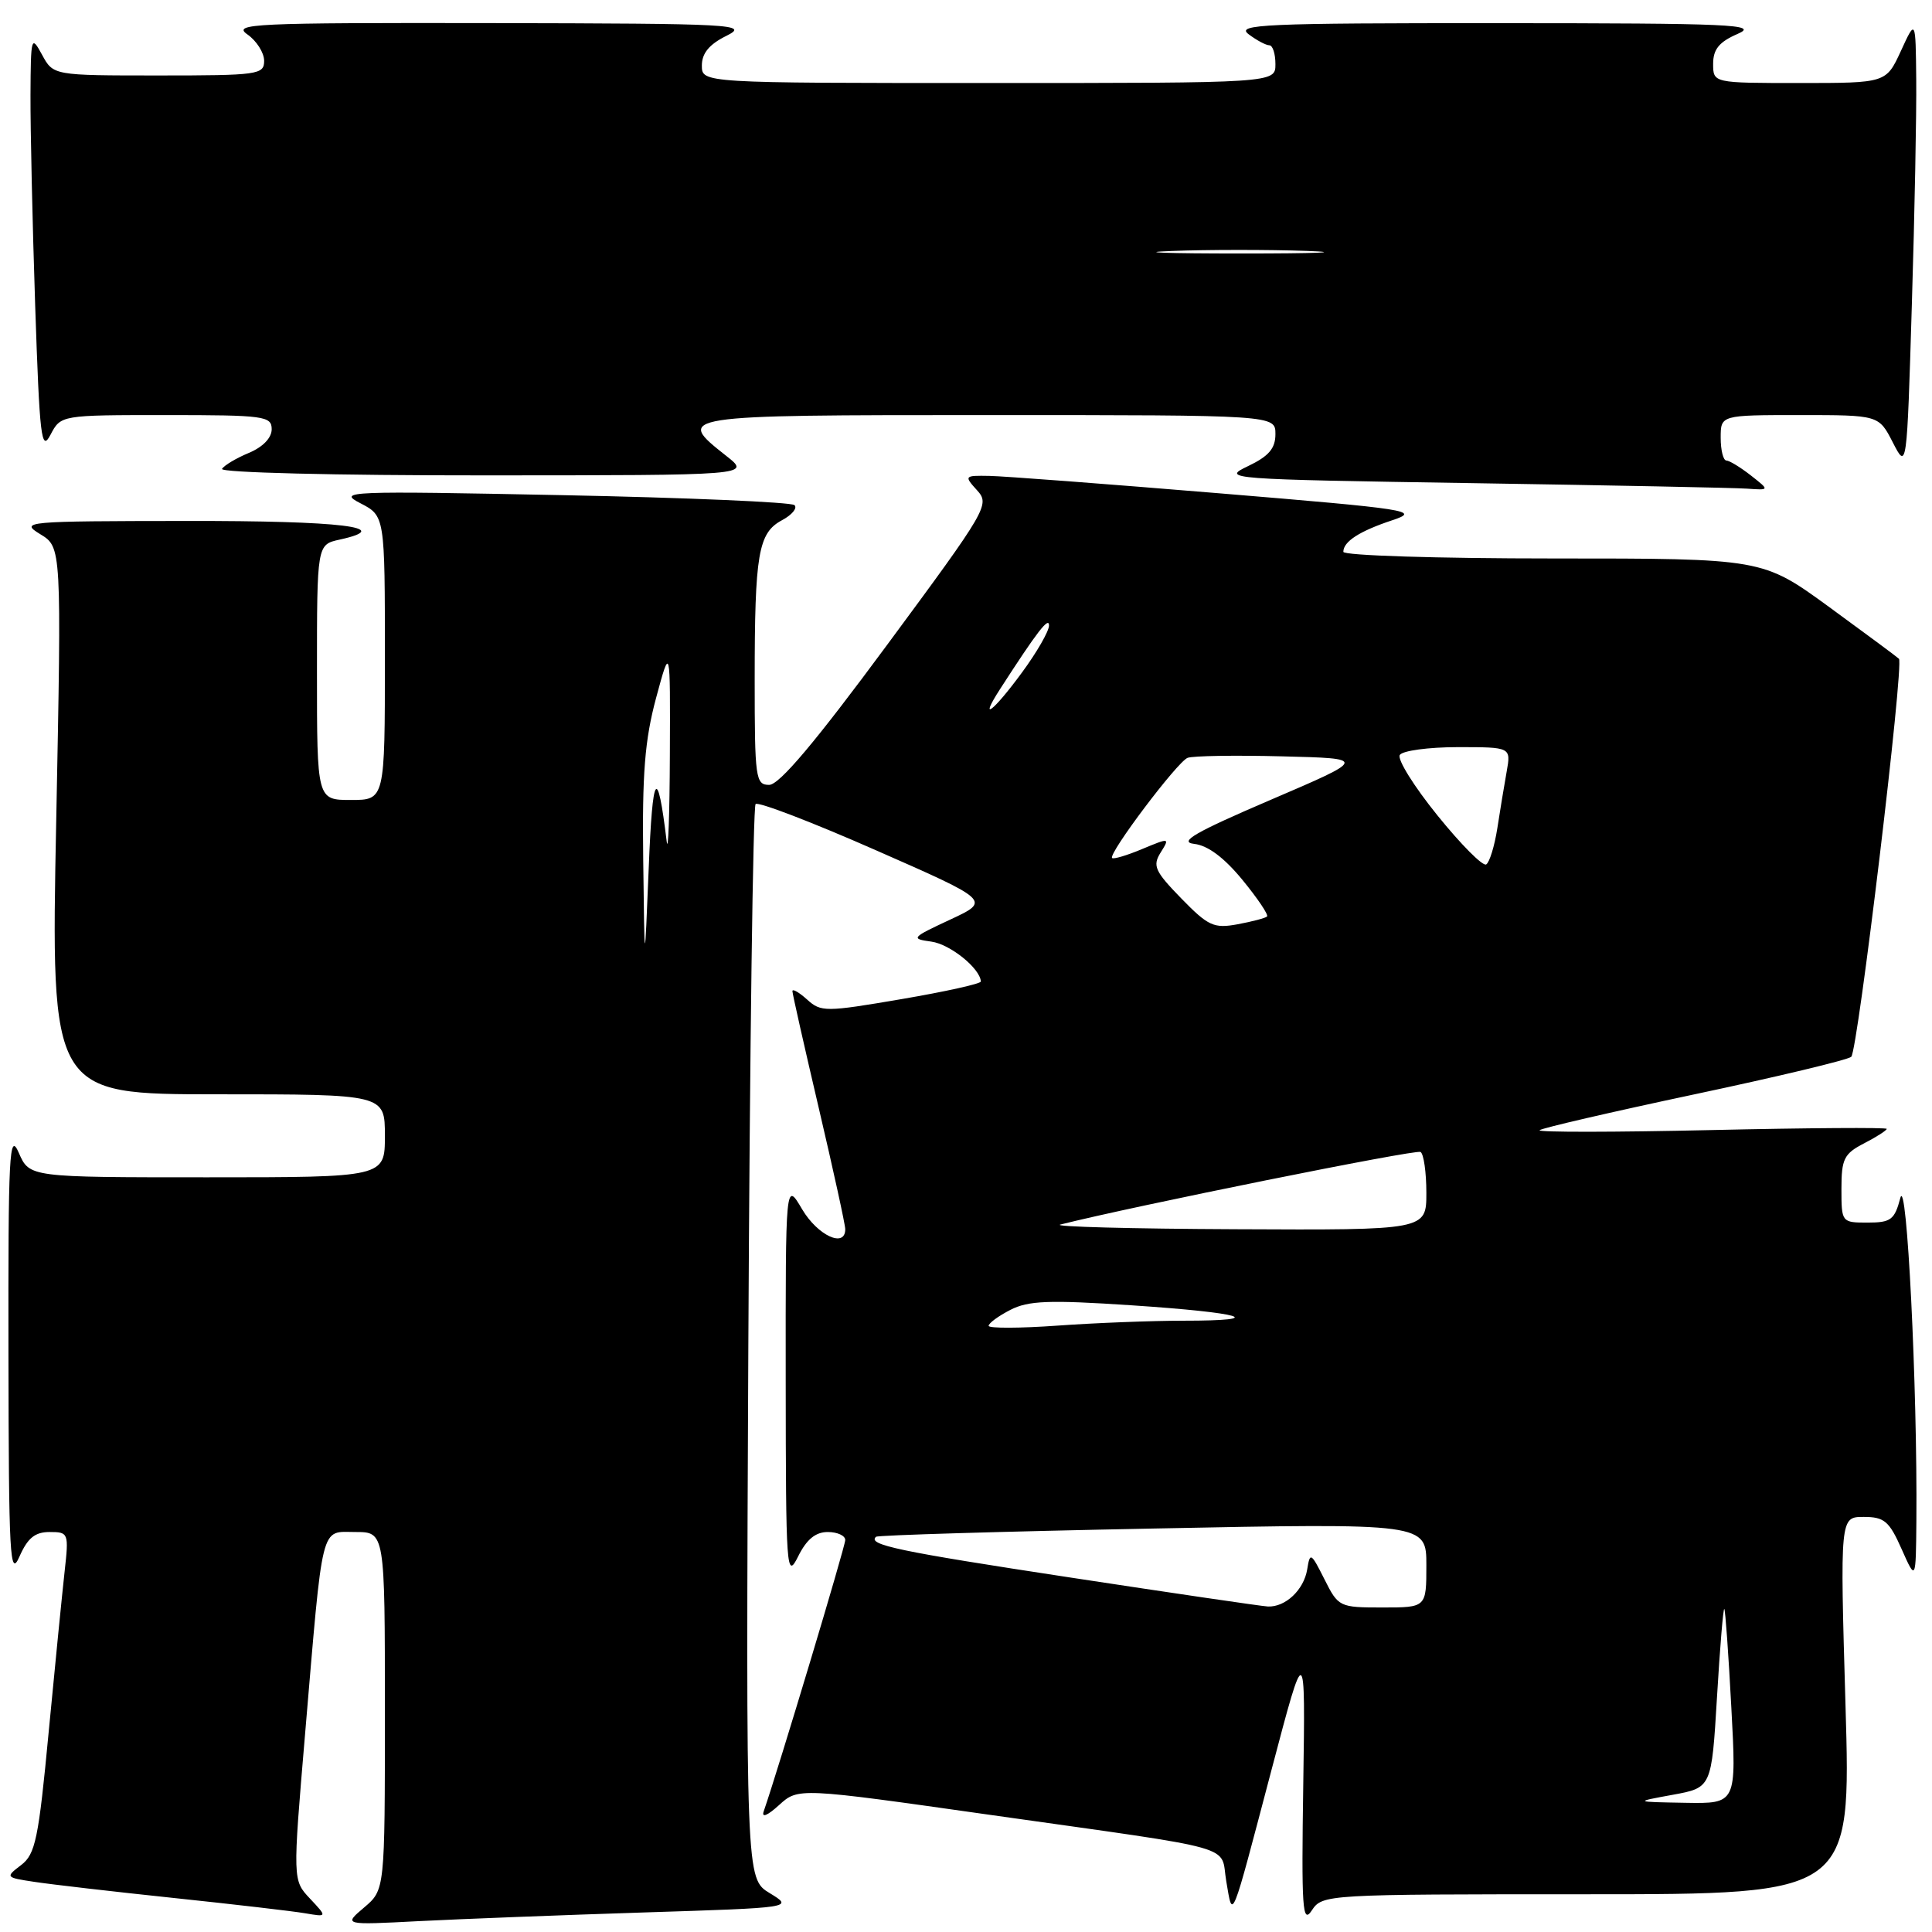 <?xml version="1.0" encoding="UTF-8" standalone="no"?>
<!DOCTYPE svg PUBLIC "-//W3C//DTD SVG 1.1//EN" "http://www.w3.org/Graphics/SVG/1.1/DTD/svg11.dtd" >
<svg xmlns="http://www.w3.org/2000/svg" xmlns:xlink="http://www.w3.org/1999/xlink" version="1.1" viewBox="0 0 256 256">
 <g >
 <path fill="currentColor"
d=" M 85.33 253.41 C 105.16 252.78 105.16 252.78 101.99 250.85 C 98.83 248.93 98.83 248.93 99.16 178.05 C 99.35 139.06 99.78 106.89 100.12 106.54 C 100.46 106.20 107.61 108.94 116.01 112.64 C 131.28 119.35 131.28 119.35 125.89 121.86 C 120.76 124.25 120.64 124.39 123.41 124.77 C 125.89 125.11 129.86 128.30 129.97 130.05 C 129.99 130.35 125.25 131.40 119.44 132.39 C 109.37 134.11 108.78 134.11 106.94 132.44 C 105.87 131.48 105.00 130.98 105.00 131.33 C 105.00 131.68 106.58 138.67 108.50 146.86 C 110.42 155.06 112.00 162.26 112.00 162.88 C 112.00 165.41 108.35 163.72 106.29 160.24 C 104.09 156.50 104.09 156.50 104.11 183.00 C 104.13 208.09 104.21 209.33 105.75 206.25 C 106.87 203.98 108.06 203.00 109.68 203.00 C 110.96 203.00 112.00 203.48 112.00 204.06 C 112.00 204.91 103.16 234.33 101.20 240.00 C 100.88 240.91 101.67 240.60 103.22 239.19 C 105.77 236.87 105.77 236.87 131.13 240.47 C 164.89 245.25 161.63 244.33 162.49 249.30 C 163.37 254.38 163.02 255.23 168.50 234.45 C 172.97 217.50 172.97 217.50 172.69 236.39 C 172.44 252.98 172.58 255.02 173.82 253.14 C 175.23 251.02 175.60 251.00 210.26 251.00 C 245.27 251.00 245.27 251.00 244.54 226.00 C 243.81 201.00 243.81 201.00 246.95 201.00 C 249.67 201.00 250.33 201.55 251.97 205.25 C 253.86 209.50 253.86 209.50 253.93 201.50 C 254.08 183.89 252.66 155.46 251.80 158.75 C 251.04 161.63 250.55 162.00 247.47 162.00 C 244.03 162.00 244.00 161.97 244.00 157.53 C 244.00 153.57 244.34 152.87 247.00 151.50 C 248.65 150.65 250.00 149.78 250.00 149.58 C 250.00 149.38 239.54 149.45 226.75 149.74 C 213.96 150.03 203.72 150.04 204.00 149.76 C 204.28 149.48 213.50 147.35 224.50 145.01 C 235.50 142.68 244.86 140.44 245.30 140.03 C 246.17 139.23 252.32 87.99 251.62 87.29 C 251.39 87.06 247.22 83.97 242.37 80.43 C 233.54 74.00 233.54 74.00 205.77 74.00 C 190.50 74.00 178.00 73.61 178.00 73.12 C 178.00 71.76 180.13 70.38 184.50 68.93 C 188.26 67.68 186.86 67.46 161.50 65.36 C 146.65 64.13 132.97 63.09 131.10 63.06 C 127.78 63.00 127.73 63.05 129.46 64.96 C 131.19 66.86 130.85 67.45 117.54 85.46 C 108.03 98.34 103.26 104.00 101.92 104.00 C 100.12 104.00 100.00 103.15 100.00 90.12 C 100.00 73.35 100.47 70.62 103.62 68.93 C 104.95 68.22 105.69 67.32 105.27 66.93 C 104.85 66.54 91.00 65.94 74.50 65.61 C 46.00 65.04 44.66 65.09 47.75 66.68 C 51.00 68.36 51.00 68.36 51.00 87.18 C 51.00 106.00 51.00 106.00 46.50 106.00 C 42.00 106.00 42.00 106.00 42.00 89.08 C 42.00 72.16 42.00 72.16 45.01 71.50 C 52.43 69.87 45.30 69.00 24.69 69.03 C 3.25 69.05 2.60 69.11 5.33 70.78 C 8.16 72.50 8.16 72.50 7.45 108.75 C 6.73 145.00 6.73 145.00 28.86 145.00 C 51.00 145.00 51.00 145.00 51.00 150.50 C 51.00 156.00 51.00 156.00 27.45 156.00 C 3.90 156.00 3.90 156.00 2.49 152.75 C 1.23 149.86 1.08 152.81 1.12 179.50 C 1.16 206.31 1.31 209.15 2.58 206.25 C 3.66 203.80 4.63 203.00 6.57 203.00 C 9.08 203.00 9.13 203.13 8.56 208.25 C 8.24 211.14 7.29 220.70 6.45 229.50 C 5.11 243.68 4.69 245.69 2.80 247.13 C 0.69 248.74 0.72 248.78 4.58 249.36 C 6.74 249.69 15.02 250.65 23.00 251.49 C 30.98 252.33 38.82 253.24 40.44 253.52 C 43.37 254.02 43.37 254.02 41.08 251.58 C 38.78 249.14 38.78 249.14 40.42 229.82 C 42.84 201.31 42.41 203.00 47.09 203.00 C 51.00 203.00 51.00 203.00 51.00 226.71 C 51.00 250.42 51.00 250.42 48.25 252.75 C 45.50 255.08 45.50 255.08 55.50 254.56 C 61.00 254.28 74.42 253.76 85.33 253.41 Z  M 232.00 63.00 C 230.62 61.92 229.16 61.03 228.75 61.02 C 228.34 61.01 228.00 59.65 228.00 58.00 C 228.00 55.00 228.00 55.00 238.48 55.00 C 248.95 55.00 248.95 55.00 250.81 58.63 C 252.67 62.25 252.67 62.25 253.33 40.38 C 253.70 28.34 253.96 14.90 253.91 10.50 C 253.83 2.50 253.83 2.50 251.88 6.75 C 249.92 11.00 249.92 11.00 238.46 11.00 C 227.00 11.00 227.00 11.00 227.00 8.45 C 227.00 6.53 227.80 5.55 230.25 4.49 C 233.13 3.24 229.52 3.08 198.50 3.07 C 167.51 3.06 163.72 3.23 165.44 4.53 C 166.51 5.34 167.75 6.00 168.19 6.00 C 168.64 6.00 169.00 7.12 169.00 8.50 C 169.00 11.00 169.00 11.00 131.00 11.00 C 93.00 11.00 93.00 11.00 93.00 8.68 C 93.00 7.06 93.98 5.87 96.25 4.75 C 99.31 3.22 97.48 3.12 65.03 3.06 C 33.55 3.01 30.75 3.14 32.78 4.56 C 34.00 5.41 35.00 6.99 35.00 8.06 C 35.00 9.89 34.20 10.00 21.03 10.00 C 7.06 10.00 7.06 10.00 5.57 7.25 C 4.14 4.62 4.08 4.85 4.04 12.59 C 4.02 17.04 4.30 29.58 4.66 40.45 C 5.25 58.04 5.48 59.94 6.69 57.61 C 8.06 55.00 8.06 55.00 22.03 55.00 C 35.03 55.00 36.00 55.13 36.00 56.88 C 36.00 58.03 34.82 59.24 32.98 60.01 C 31.32 60.70 29.72 61.65 29.42 62.13 C 29.12 62.62 44.43 63.00 64.19 62.99 C 99.50 62.98 99.50 62.98 96.25 60.42 C 89.40 55.02 89.54 55.00 131.00 55.00 C 169.00 55.00 169.00 55.00 169.00 57.52 C 169.00 59.43 168.12 60.45 165.36 61.77 C 161.81 63.46 162.51 63.51 195.11 64.02 C 213.48 64.31 229.85 64.63 231.50 64.75 C 234.50 64.96 234.50 64.96 232.00 63.00 Z  M 221.64 237.82 C 226.79 236.88 226.79 236.88 227.51 224.89 C 227.90 218.29 228.34 213.03 228.48 213.20 C 228.62 213.36 229.04 219.24 229.41 226.25 C 230.10 239.00 230.10 239.00 223.30 238.88 C 216.50 238.76 216.50 238.76 221.64 237.82 Z  M 141.70 209.01 C 118.96 205.55 114.89 204.69 116.08 203.63 C 116.31 203.42 132.81 202.93 152.75 202.54 C 189.00 201.82 189.00 201.82 189.00 207.41 C 189.00 213.00 189.00 213.00 183.19 213.00 C 177.47 213.00 177.34 212.94 175.49 209.25 C 173.71 205.71 173.58 205.64 173.21 207.96 C 172.76 210.68 170.32 212.97 168.00 212.87 C 167.18 212.83 155.34 211.09 141.70 209.01 Z  M 131.00 175.68 C 131.00 175.33 132.29 174.38 133.87 173.57 C 136.25 172.34 138.98 172.23 149.95 172.96 C 164.72 173.94 168.29 175.00 156.82 175.00 C 152.69 175.00 145.19 175.29 140.15 175.65 C 135.12 176.01 131.00 176.02 131.00 175.68 Z  M 140.50 162.26 C 150.21 159.81 187.63 152.27 188.23 152.64 C 188.65 152.90 189.00 155.34 189.00 158.06 C 189.00 163.00 189.00 163.00 163.75 162.88 C 149.86 162.82 139.40 162.54 140.50 162.26 Z  M 85.23 114.00 C 85.08 102.50 85.44 98.05 86.93 92.50 C 88.82 85.50 88.82 85.50 88.76 100.00 C 88.73 107.97 88.54 113.15 88.34 111.50 C 87.10 101.29 86.47 102.20 85.96 115.00 C 85.41 128.50 85.41 128.50 85.23 114.00 Z  M 156.52 119.04 C 153.01 115.43 152.69 114.72 153.80 112.95 C 155.02 111.00 154.97 110.99 151.37 112.49 C 149.35 113.34 147.54 113.88 147.36 113.69 C 146.81 113.14 156.00 100.94 157.36 100.42 C 158.05 100.15 163.69 100.06 169.89 100.22 C 181.16 100.50 181.16 100.50 168.33 106.00 C 158.35 110.28 156.11 111.57 158.24 111.82 C 160.04 112.02 162.22 113.65 164.63 116.59 C 166.64 119.04 168.11 121.22 167.89 121.44 C 167.68 121.65 165.93 122.11 164.00 122.47 C 160.84 123.05 160.11 122.72 156.52 119.04 Z  M 190.48 108.06 C 187.37 104.22 185.12 100.61 185.48 100.04 C 185.83 99.47 189.29 99.00 193.17 99.00 C 200.22 99.00 200.22 99.00 199.64 102.25 C 199.32 104.04 198.76 107.42 198.40 109.77 C 198.03 112.12 197.37 114.27 196.93 114.54 C 196.48 114.82 193.58 111.90 190.48 108.06 Z  M 132.55 91.25 C 137.42 83.70 139.00 81.65 139.00 82.88 C 139.00 83.63 137.39 86.43 135.41 89.12 C 131.58 94.34 129.60 95.81 132.55 91.25 Z  M 155.20 33.26 C 159.98 33.07 168.08 33.07 173.20 33.25 C 178.31 33.44 174.40 33.59 164.50 33.59 C 154.60 33.59 150.41 33.44 155.20 33.26 Z "/>
</g>
</svg>